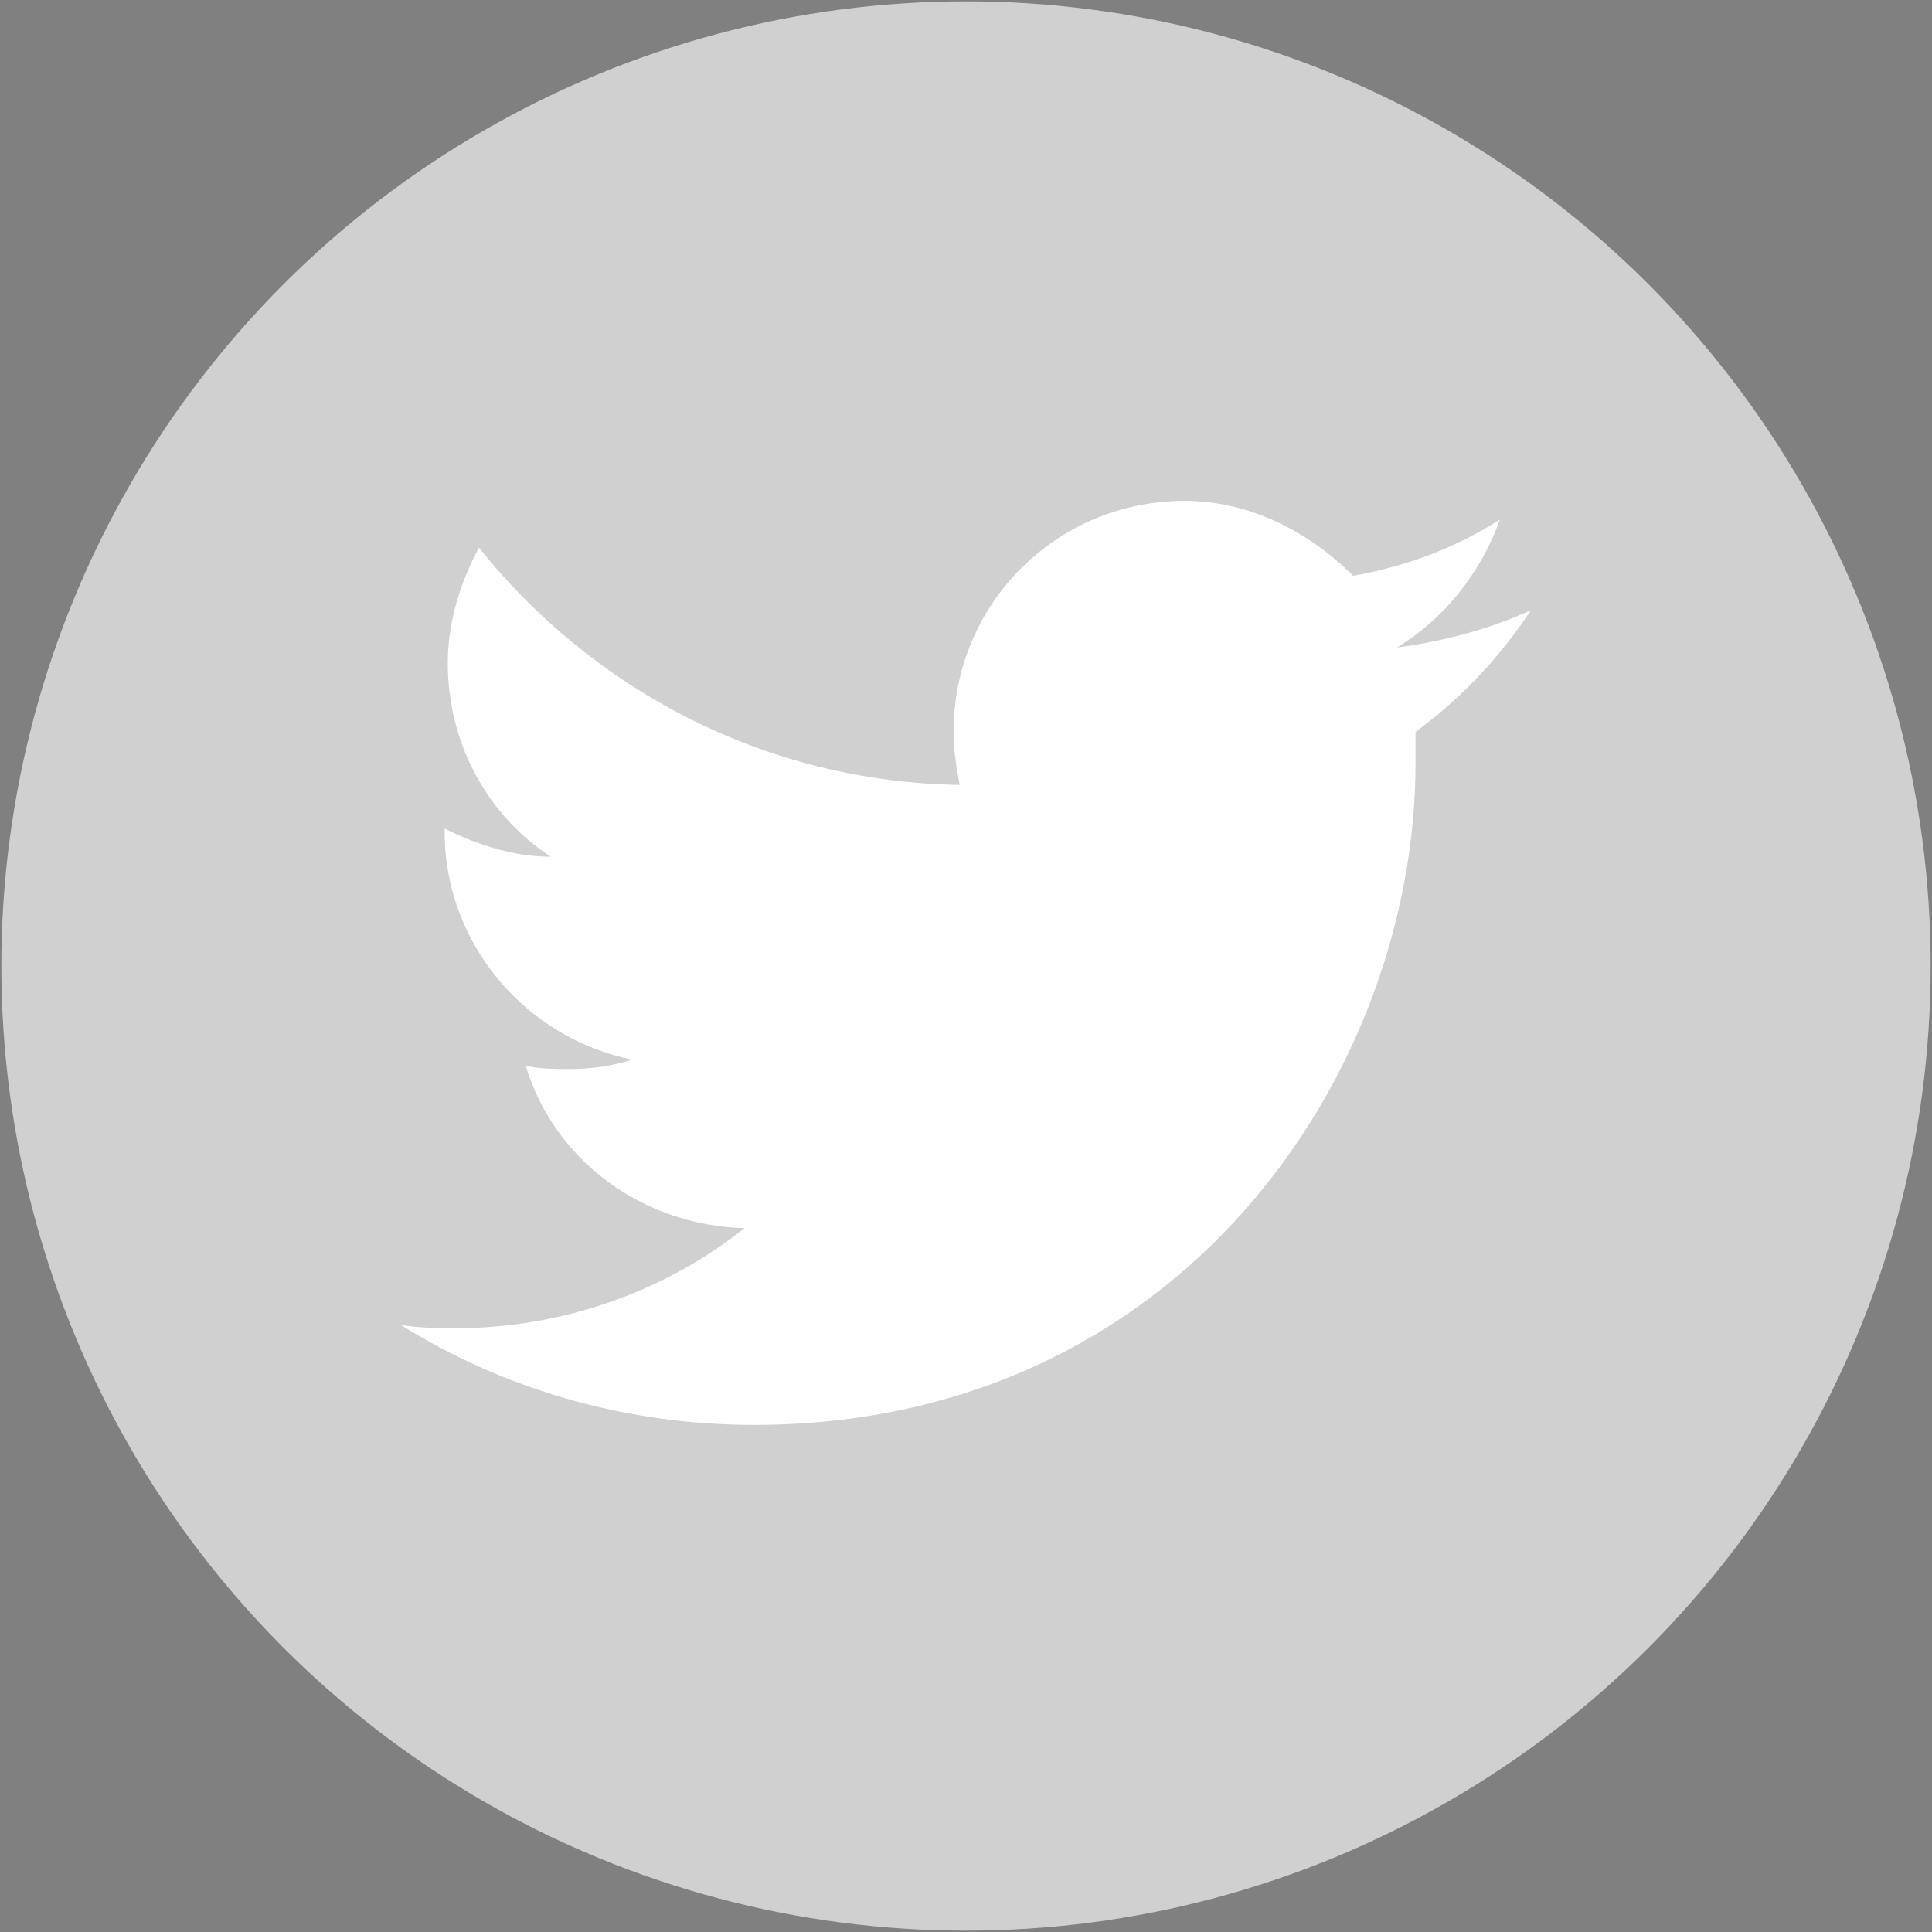 <?xml version="1.0" encoding="utf-8"?>
<!-- Generator: Adobe Illustrator 15.0.0, SVG Export Plug-In . SVG Version: 6.00 Build 0)  -->
<!DOCTYPE svg PUBLIC "-//W3C//DTD SVG 1.1//EN" "http://www.w3.org/Graphics/SVG/1.1/DTD/svg11.dtd">
<svg version="1.1" id="fb_xA0_Image_1_" xmlns="http://www.w3.org/2000/svg" xmlns:xlink="http://www.w3.org/1999/xlink" x="0px"
	 y="0px" width="240px" height="240px" viewBox="-0.168 300.945 240 240" enable-background="new -0.168 300.945 240 240"
	 xml:space="preserve">
<rect x="-0.168" y="300.945" width="240" height="240" fill="#808080" stroke="none"/>
<g>
	<circle id="XMLID_2_" fill="#D0D0D1" cx="475.449" cy="420.945" r="119.832"/>
	<path id="XMLID_1_" fill="#FFFFFF" d="M456.833,457.011c0-11.246,0-22.492,0-33.739c0-1.938-0.387-2.326-2.326-2.326
		c-3.49,0-6.98,0-10.471,0c-1.551,0-1.939-0.388-1.939-1.939c0-6.98,0-13.961,0-20.941c0-1.163,0.389-1.939,1.939-1.939
		c3.49,0,6.98,0,10.859,0c1.938,0,2.326-0.775,2.326-2.714c0-5.43,0-10.471,0-15.9c0-6.592,1.939-12.41,5.816-17.839
		c5.041-6.593,12.021-9.695,19.779-10.083c8.143-0.388,16.674,0,24.818-0.388c1.164,0,1.551,0.388,1.551,1.551
		c0,6.98,0,13.961,0,21.329c0,1.164-0.387,1.551-1.551,1.551c-3.877,0-7.756,0-12.021,0c-5.43,0-8.531,2.715-8.92,8.144
		c-0.387,4.266,0,8.532,0,12.797c0,1.551,0.775,1.551,1.939,1.551c6.205,0,12.021,0,18.227,0c1.939,0,2.326,0.388,2.326,2.327
		c-0.775,6.98-1.551,13.961-1.938,20.942c0,1.551-0.777,1.939-2.328,1.939c-4.652,0-9.695,0-14.348,0
		c-3.49,0-3.104-0.388-3.104,3.103c0,22.104,0,43.821,0,65.927c0,2.326-0.775,2.715-2.715,2.715c-8.143,0-16.287,0-24.432,0
		c-2.326,0-2.715-0.776-2.715-2.715C456.833,479.116,456.833,467.869,456.833,457.011z"/>
</g>
<circle id="XMLID_6_" fill="#2E5690" cx="208.639" cy="-782.801" r="659.656"/>
<g>
	<circle id="XMLID_4_" fill="#D0D0D1" cx="119.832" cy="420.945" r="119.832"/>
	<path id="XMLID_3_" fill="#FFFFFF" d="M93.461,477.952c53.129,0,82.215-43.821,82.215-82.214c0-1.164,0-2.327,0-3.878
		c5.817-4.266,10.471-9.308,14.349-15.125c-5.042,2.327-10.858,3.878-16.676,4.654c5.817-3.49,10.471-9.308,12.798-15.9
		c-5.43,3.49-11.634,5.817-18.227,6.981c-5.429-5.43-12.797-9.308-20.941-9.308c-15.9,0-28.698,12.798-28.698,28.698
		c0,2.327,0.388,4.653,0.776,6.592c-24.432-0.388-45.761-12.021-59.722-29.473c-2.327,4.266-3.878,9.307-3.878,14.349
		c0,10.083,5.042,19.002,12.797,24.044c-4.653,0-9.307-1.551-13.185-3.49v0.388c0,13.961,10.083,25.595,23.268,28.31
		c-2.327,0.775-5.042,1.163-7.756,1.163c-1.939,0-3.49,0-5.429-0.388c3.49,11.635,14.349,19.778,27.146,20.166
		c-9.695,7.756-22.493,12.41-35.678,12.41c-2.327,0-4.654,0-6.98-0.388C62.049,473.299,77.173,477.952,93.461,477.952"/>
</g>
<g>
	<path fill="#FFFFFF" d="M208.639-1135.315c114.79,0,128.362,0.388,173.737,2.327c41.883,1.939,64.762,8.919,79.887,14.736
		c20.166,7.756,34.516,17.063,49.639,32.188c15.125,15.125,24.432,29.474,32.188,49.639c5.818,15.125,12.799,38.005,14.738,79.888
		c1.938,45.374,2.326,58.947,2.326,173.737s-0.389,128.363-2.326,173.736c-1.939,41.883-8.92,64.764-14.738,79.888
		c-7.756,20.166-17.063,34.515-32.188,49.639c-15.123,15.125-29.473,24.432-49.639,32.188
		c-15.125,5.817-38.004,12.797-79.887,14.736c-45.375,1.939-58.947,2.327-173.737,2.327c-114.791,0-128.364-0.388-173.737-2.327
		c-41.883-1.939-64.763-8.919-79.888-14.736c-20.166-7.756-34.515-17.063-49.639-32.188c-15.124-15.125-24.432-29.473-32.188-49.639
		c-5.817-15.124-12.798-38.005-14.737-79.888c-1.939-45.373-2.327-58.946-2.327-173.736c0-114.791,0.388-128.364,2.327-173.737
		c1.939-41.883,8.919-64.763,14.737-79.888c7.756-20.166,17.063-34.515,32.188-49.639c15.125-15.124,29.473-24.432,49.639-32.188
		c15.125-5.817,38.005-12.797,79.888-14.736C80.275-1134.928,93.849-1135.315,208.639-1135.315 M208.639-1212.876
		c-116.729,0-131.466,0.388-177.227,2.714c-45.761,1.939-77.173,9.307-104.319,20.166c-28.31,10.858-52.354,25.595-76.01,49.639
		c-24.044,24.044-38.78,47.7-49.639,76.01c-10.471,27.534-17.839,58.559-20.166,104.32c-1.939,45.761-2.715,60.497-2.715,177.227
		s0.388,131.466,2.715,177.227c1.939,45.761,9.307,77.173,20.166,104.32c10.859,28.31,25.595,52.354,49.639,76.01
		c24.044,24.043,47.7,38.78,76.01,49.639c27.534,10.471,58.559,17.839,104.319,20.166c45.761,1.939,60.498,2.714,177.227,2.714
		s131.466-0.388,177.228-2.714c45.76-1.939,77.172-9.307,104.318-20.166c28.311-10.859,52.354-25.596,76.01-49.639
		c24.045-24.044,38.781-47.7,49.639-76.01c10.471-27.534,17.84-58.559,20.166-104.32c1.939-45.761,2.715-60.497,2.715-177.227
		S638.326-914.267,636-960.027c-1.939-45.761-9.307-77.173-20.166-104.32c-10.857-28.31-25.594-52.354-49.639-76.01
		c-24.043-24.044-47.699-38.78-76.01-49.639c-27.533-10.471-58.559-17.839-104.318-20.166
		C340.105-1212.488,325.755-1212.876,208.639-1212.876"/>
	<path fill="#FFFFFF" d="M208.639-1003.462c-121.771,0-220.661,98.891-220.661,220.661S86.868-562.14,208.639-562.14
		c121.771,0,220.661-98.89,220.661-220.661C429.687-904.571,330.798-1003.462,208.639-1003.462 M208.639-639.313
		c-79.112,0-143.488-63.988-143.488-143.488s63.988-143.488,143.488-143.488c79.112,0,143.487,63.988,143.487,143.488
		S287.751-639.313,208.639-639.313"/>
	<path fill="#FFFFFF" d="M489.798-1012.381c0,28.31-23.27,51.578-51.578,51.578c-28.311,0-51.578-23.269-51.578-51.578
		s23.268-51.578,51.578-51.578C466.917-1063.959,489.798-1040.691,489.798-1012.381"/>
	<rect x="-221.437" y="-1212.876" fill="none" width="860.151" height="860.15"/>
</g>
</svg>
